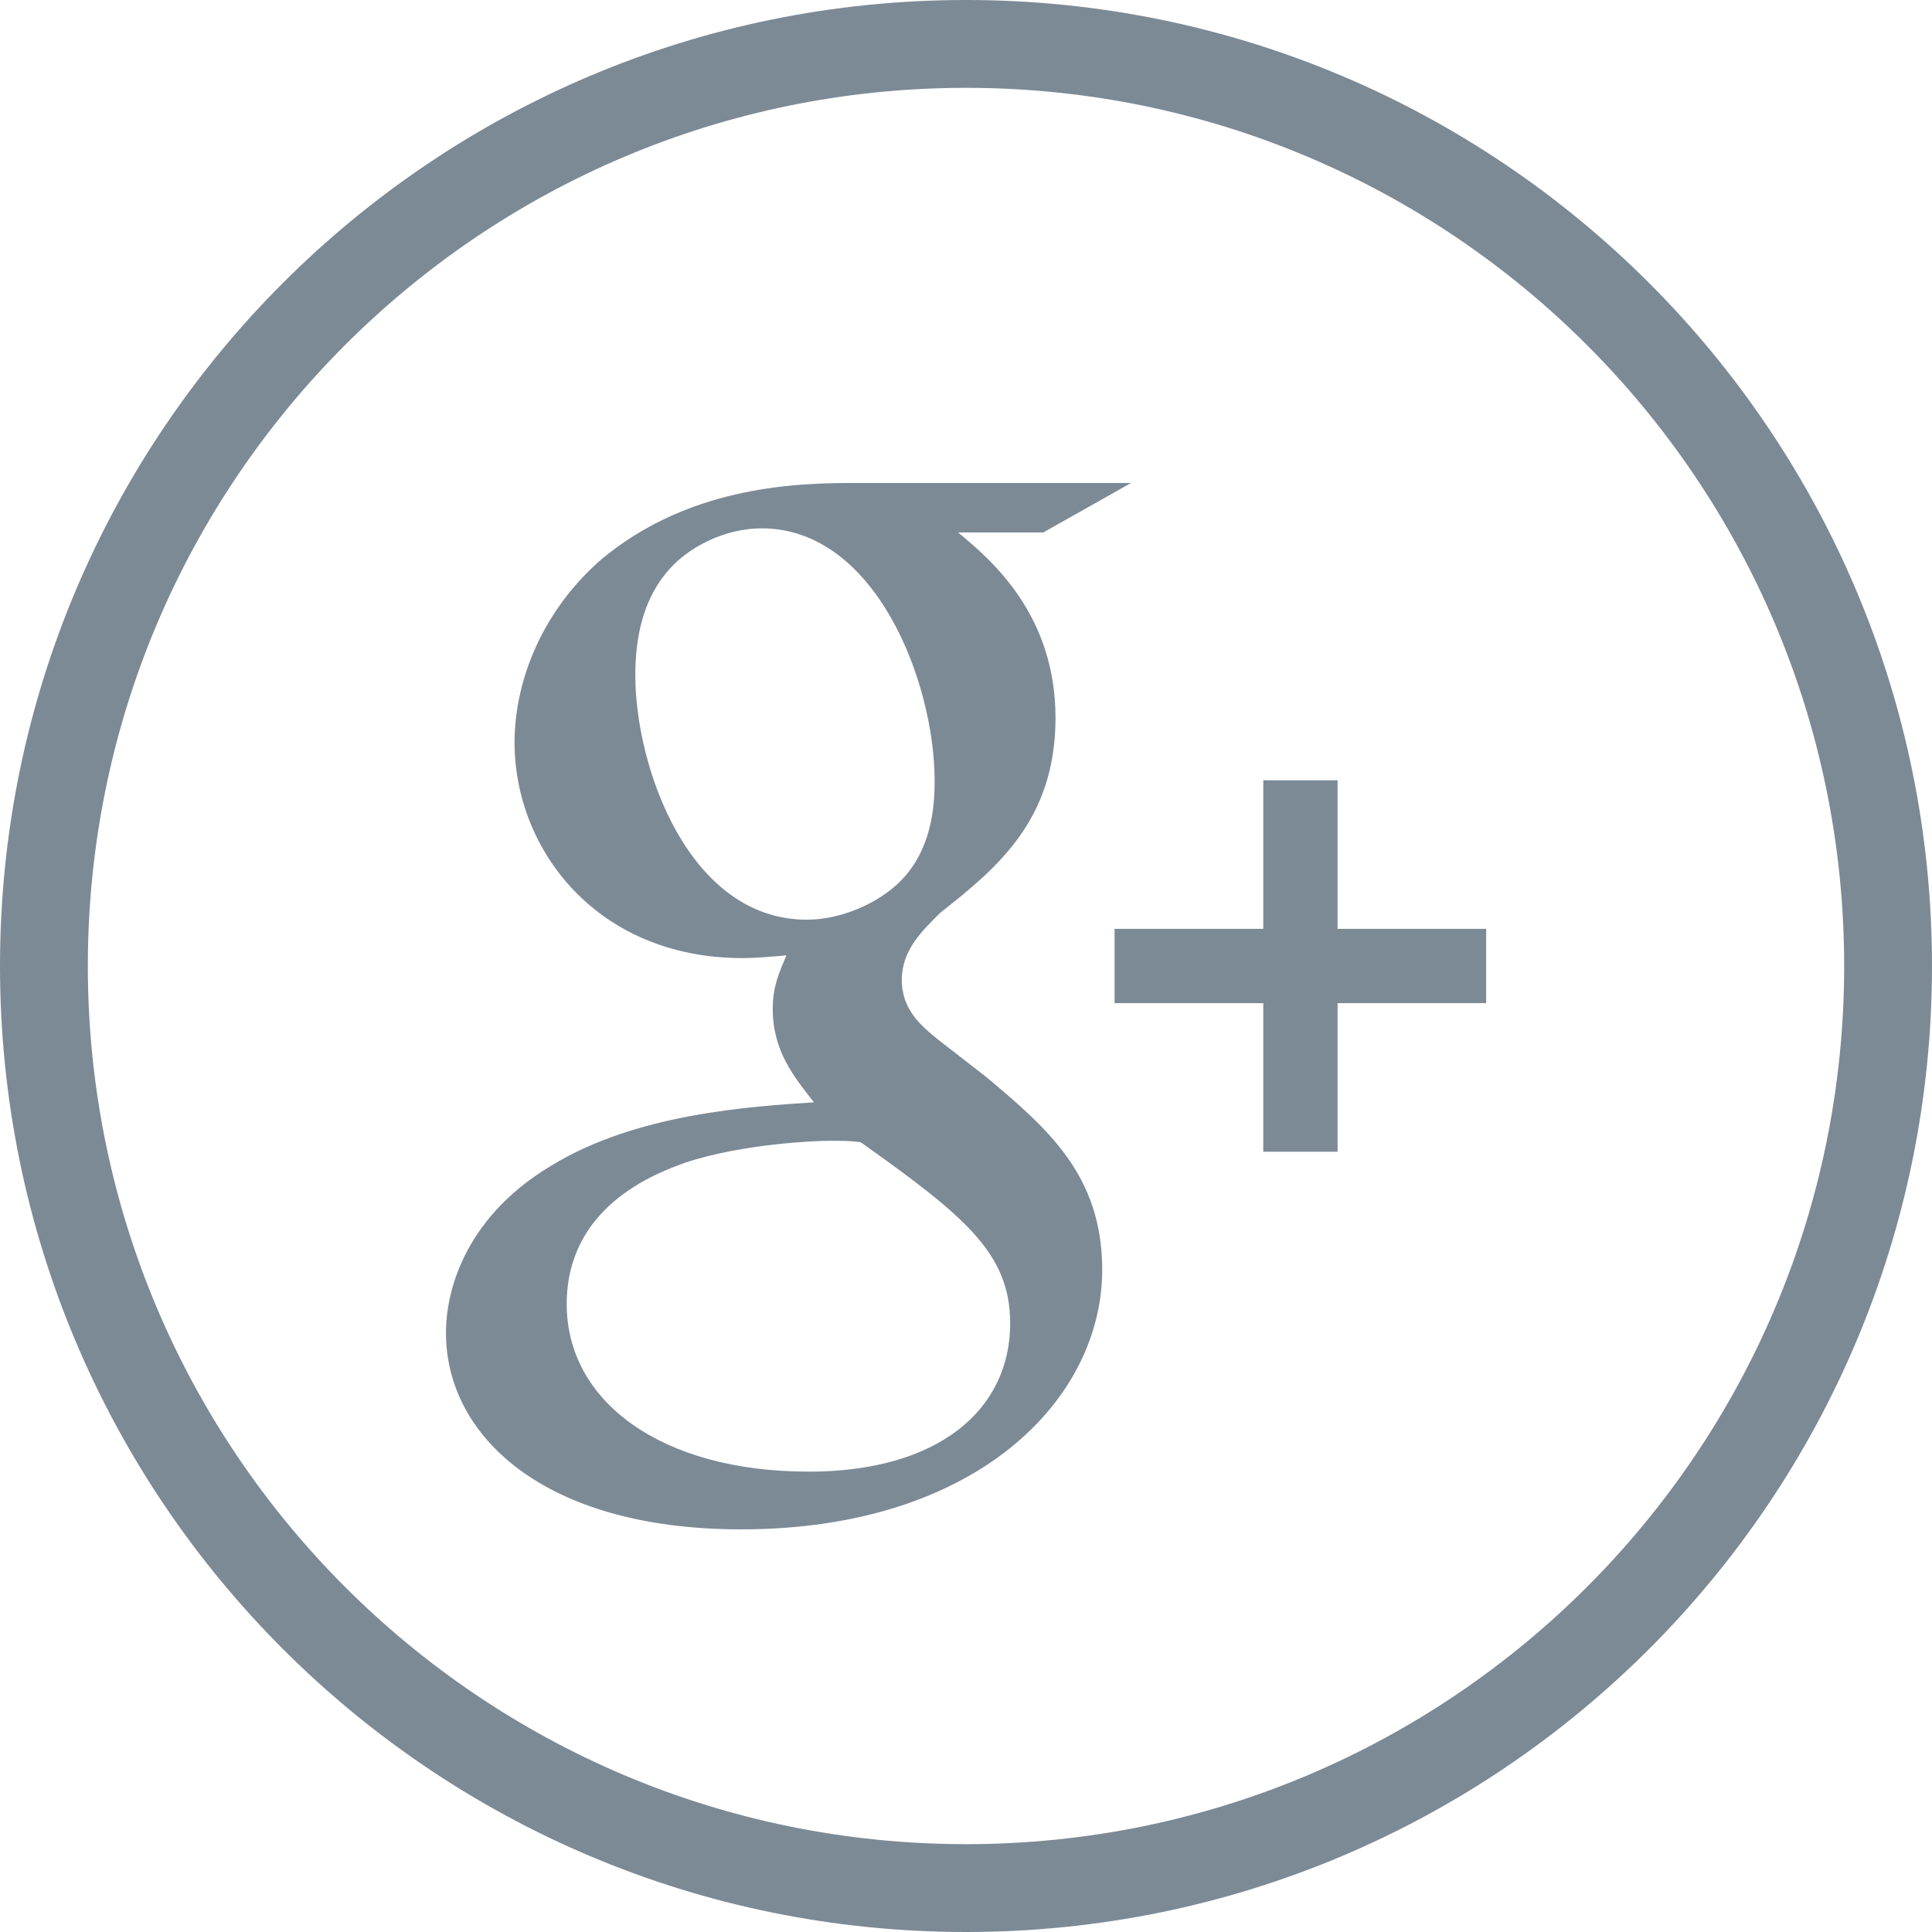 <svg xmlns="http://www.w3.org/2000/svg" width="30" height="30" viewBox="0 0 30 30">
    <g fill="#5B6D7C" fill-rule="nonzero" opacity=".8">
        <path d="M17.115 19.718c0-1.471-.852-2.197-1.79-2.986l-.768-.597c-.235-.191-.554-.448-.554-.917 0-.469.32-.768.597-1.044.895-.704 1.79-1.45 1.79-3.028 0-1.621-1.023-2.473-1.513-2.878H16.2l1.363-.768H13.17c-1.15 0-2.6.17-3.817 1.173-.916.788-1.363 1.876-1.363 2.857 0 1.662 1.279 3.347 3.538 3.347.214 0 .447-.022.683-.042-.106.256-.212.47-.212.832 0 .66.34 1.066.64 1.45-.96.063-2.751.17-4.073.98-1.258.746-1.641 1.834-1.641 2.602 0 1.577 1.493 3.049 4.584 3.049 3.666 0 5.606-2.027 5.606-4.03zm-4.585-5.437c-1.834 0-2.665-2.367-2.665-3.795 0-.555.106-1.129.469-1.577.34-.427.938-.705 1.493-.705 1.77 0 2.686 2.389 2.686 3.923 0 .384-.042 1.066-.533 1.557-.34.341-.916.596-1.45.597zm.022 8.57c-2.281 0-3.752-1.086-3.752-2.6 0-1.513 1.365-2.025 1.834-2.195.896-.299 2.046-.342 2.239-.342.212 0 .319 0 .49.021 1.62 1.151 2.323 1.727 2.323 2.815 0 1.321-1.087 2.302-3.134 2.302z"/>
        <path d="M17.307 15.577h2.309v2.307h1.154v-2.307h2.307v-1.154H20.77v-2.307h-1.154v2.307h-2.309z"/>
        <path d="M30 15c0-8.284-6.716-15-15-15C6.716 0 0 6.716 0 15c0 8.284 6.716 15 15 15 8.284 0 15-6.716 15-15zM1.364 15C1.364 7.469 7.469 1.364 15 1.364c7.531 0 13.636 6.105 13.636 13.636 0 7.531-6.105 13.636-13.636 13.636-7.531 0-13.636-6.105-13.636-13.636z"/>
    </g>
</svg>
